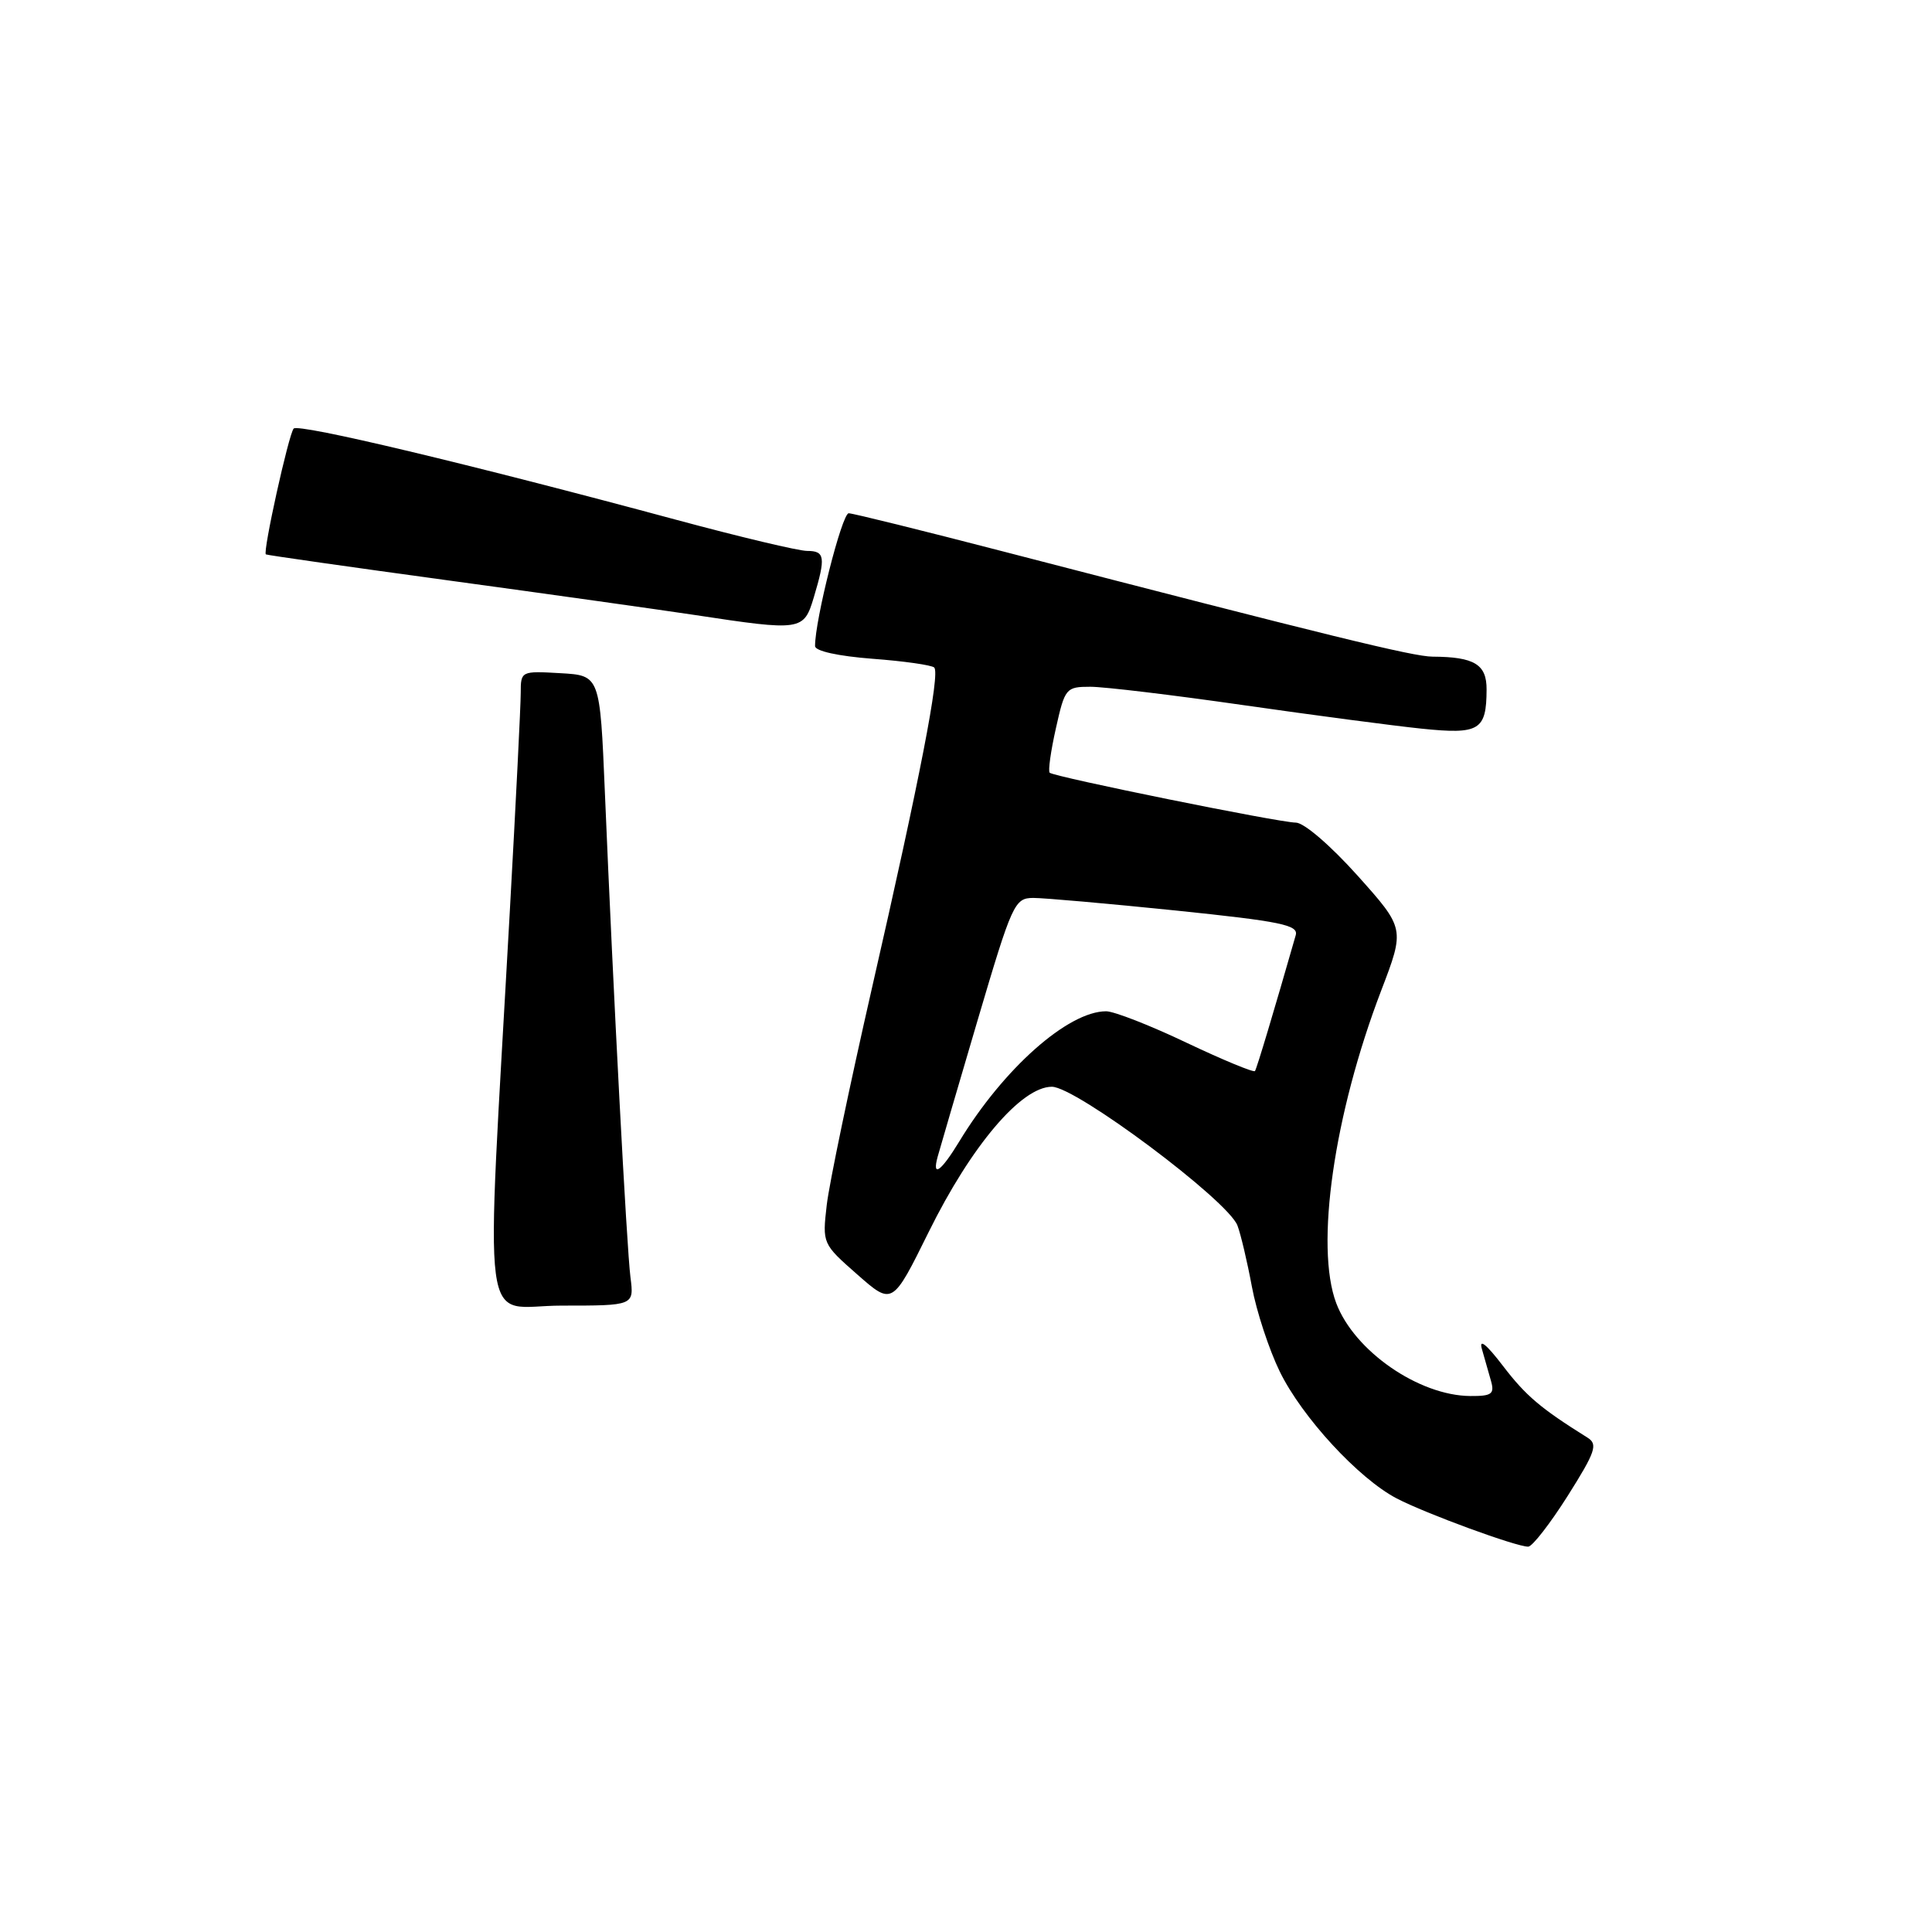 <?xml version="1.0" encoding="UTF-8" standalone="no"?>
<!DOCTYPE svg PUBLIC "-//W3C//DTD SVG 1.1//EN" "http://www.w3.org/Graphics/SVG/1.1/DTD/svg11.dtd" >
<svg xmlns="http://www.w3.org/2000/svg" xmlns:xlink="http://www.w3.org/1999/xlink" version="1.1" viewBox="0 0 256 256">
 <g >
 <path fill="currentColor"
d=" M 207.73 198.21 C 211.42 192.36 211.75 191.37 210.36 190.50 C 204.12 186.60 202.19 184.96 199.15 180.99 C 196.95 178.11 195.95 177.31 196.36 178.75 C 196.71 179.99 197.26 181.90 197.57 183.00 C 198.05 184.71 197.66 185.00 194.82 184.98 C 188.00 184.93 179.46 179.02 177.06 172.68 C 174.23 165.18 176.75 147.64 183.01 131.27 C 186.16 123.04 186.16 123.04 179.88 116.02 C 176.29 112.02 172.78 109.00 171.70 109.00 C 169.53 109.00 139.71 102.95 139.09 102.39 C 138.86 102.18 139.23 99.53 139.91 96.51 C 141.10 91.18 141.25 91.00 144.48 91.00 C 146.31 91.00 155.39 92.09 164.66 93.42 C 173.92 94.75 184.59 96.16 188.36 96.55 C 196.03 97.34 196.96 96.78 196.98 91.37 C 197.00 88.03 195.37 87.04 189.82 87.01 C 187.26 87.00 176.12 84.27 133.00 73.09 C 122.28 70.31 113.03 68.02 112.46 68.01 C 111.57 68.00 107.98 82.18 108.00 85.61 C 108.00 86.27 111.07 86.94 115.60 87.29 C 119.78 87.60 123.46 88.13 123.79 88.45 C 124.59 89.26 121.92 103.02 115.52 131.00 C 112.57 143.93 109.88 156.82 109.55 159.65 C 108.96 164.78 108.97 164.81 113.60 168.88 C 118.25 172.97 118.25 172.97 123.06 163.24 C 128.70 151.81 135.33 144.00 139.38 144.00 C 142.57 144.00 162.71 159.06 163.97 162.39 C 164.41 163.55 165.27 167.19 165.88 170.48 C 166.49 173.77 168.16 178.84 169.58 181.75 C 172.54 187.80 180.03 195.92 185.07 198.55 C 188.92 200.56 200.96 204.97 202.50 204.94 C 203.05 204.92 205.40 201.89 207.73 198.21 Z  M 83.54 169.25 C 83.04 165.33 81.26 131.55 80.15 105.00 C 79.50 89.50 79.50 89.50 74.25 89.20 C 69.05 88.90 69.00 88.92 69.00 91.82 C 69.00 93.43 68.35 106.39 67.56 120.62 C 64.32 179.01 63.54 173.00 74.42 173.00 C 84.02 173.00 84.02 173.00 83.54 169.25 Z  M 107.84 79.13 C 109.43 73.82 109.31 73.00 106.95 73.00 C 105.82 73.00 98.05 71.15 89.70 68.90 C 62.26 61.50 39.52 56.08 38.91 56.79 C 38.24 57.58 34.79 73.18 35.23 73.46 C 35.38 73.56 46.30 75.12 59.50 76.92 C 72.70 78.72 87.33 80.78 92.00 81.48 C 106.24 83.64 106.50 83.60 107.84 79.13 Z  M 124.25 153.25 C 124.51 152.29 126.89 144.19 129.52 135.25 C 134.12 119.68 134.43 119.00 136.91 118.98 C 138.33 118.98 146.84 119.73 155.82 120.65 C 169.74 122.09 172.08 122.57 171.69 123.92 C 168.82 133.94 166.53 141.58 166.29 141.92 C 166.13 142.14 162.06 140.46 157.23 138.17 C 152.41 135.87 147.61 134.00 146.57 134.00 C 141.53 134.00 132.97 141.59 127.11 151.25 C 124.68 155.25 123.46 156.11 124.25 153.25 Z "/>
</g>
</svg>
